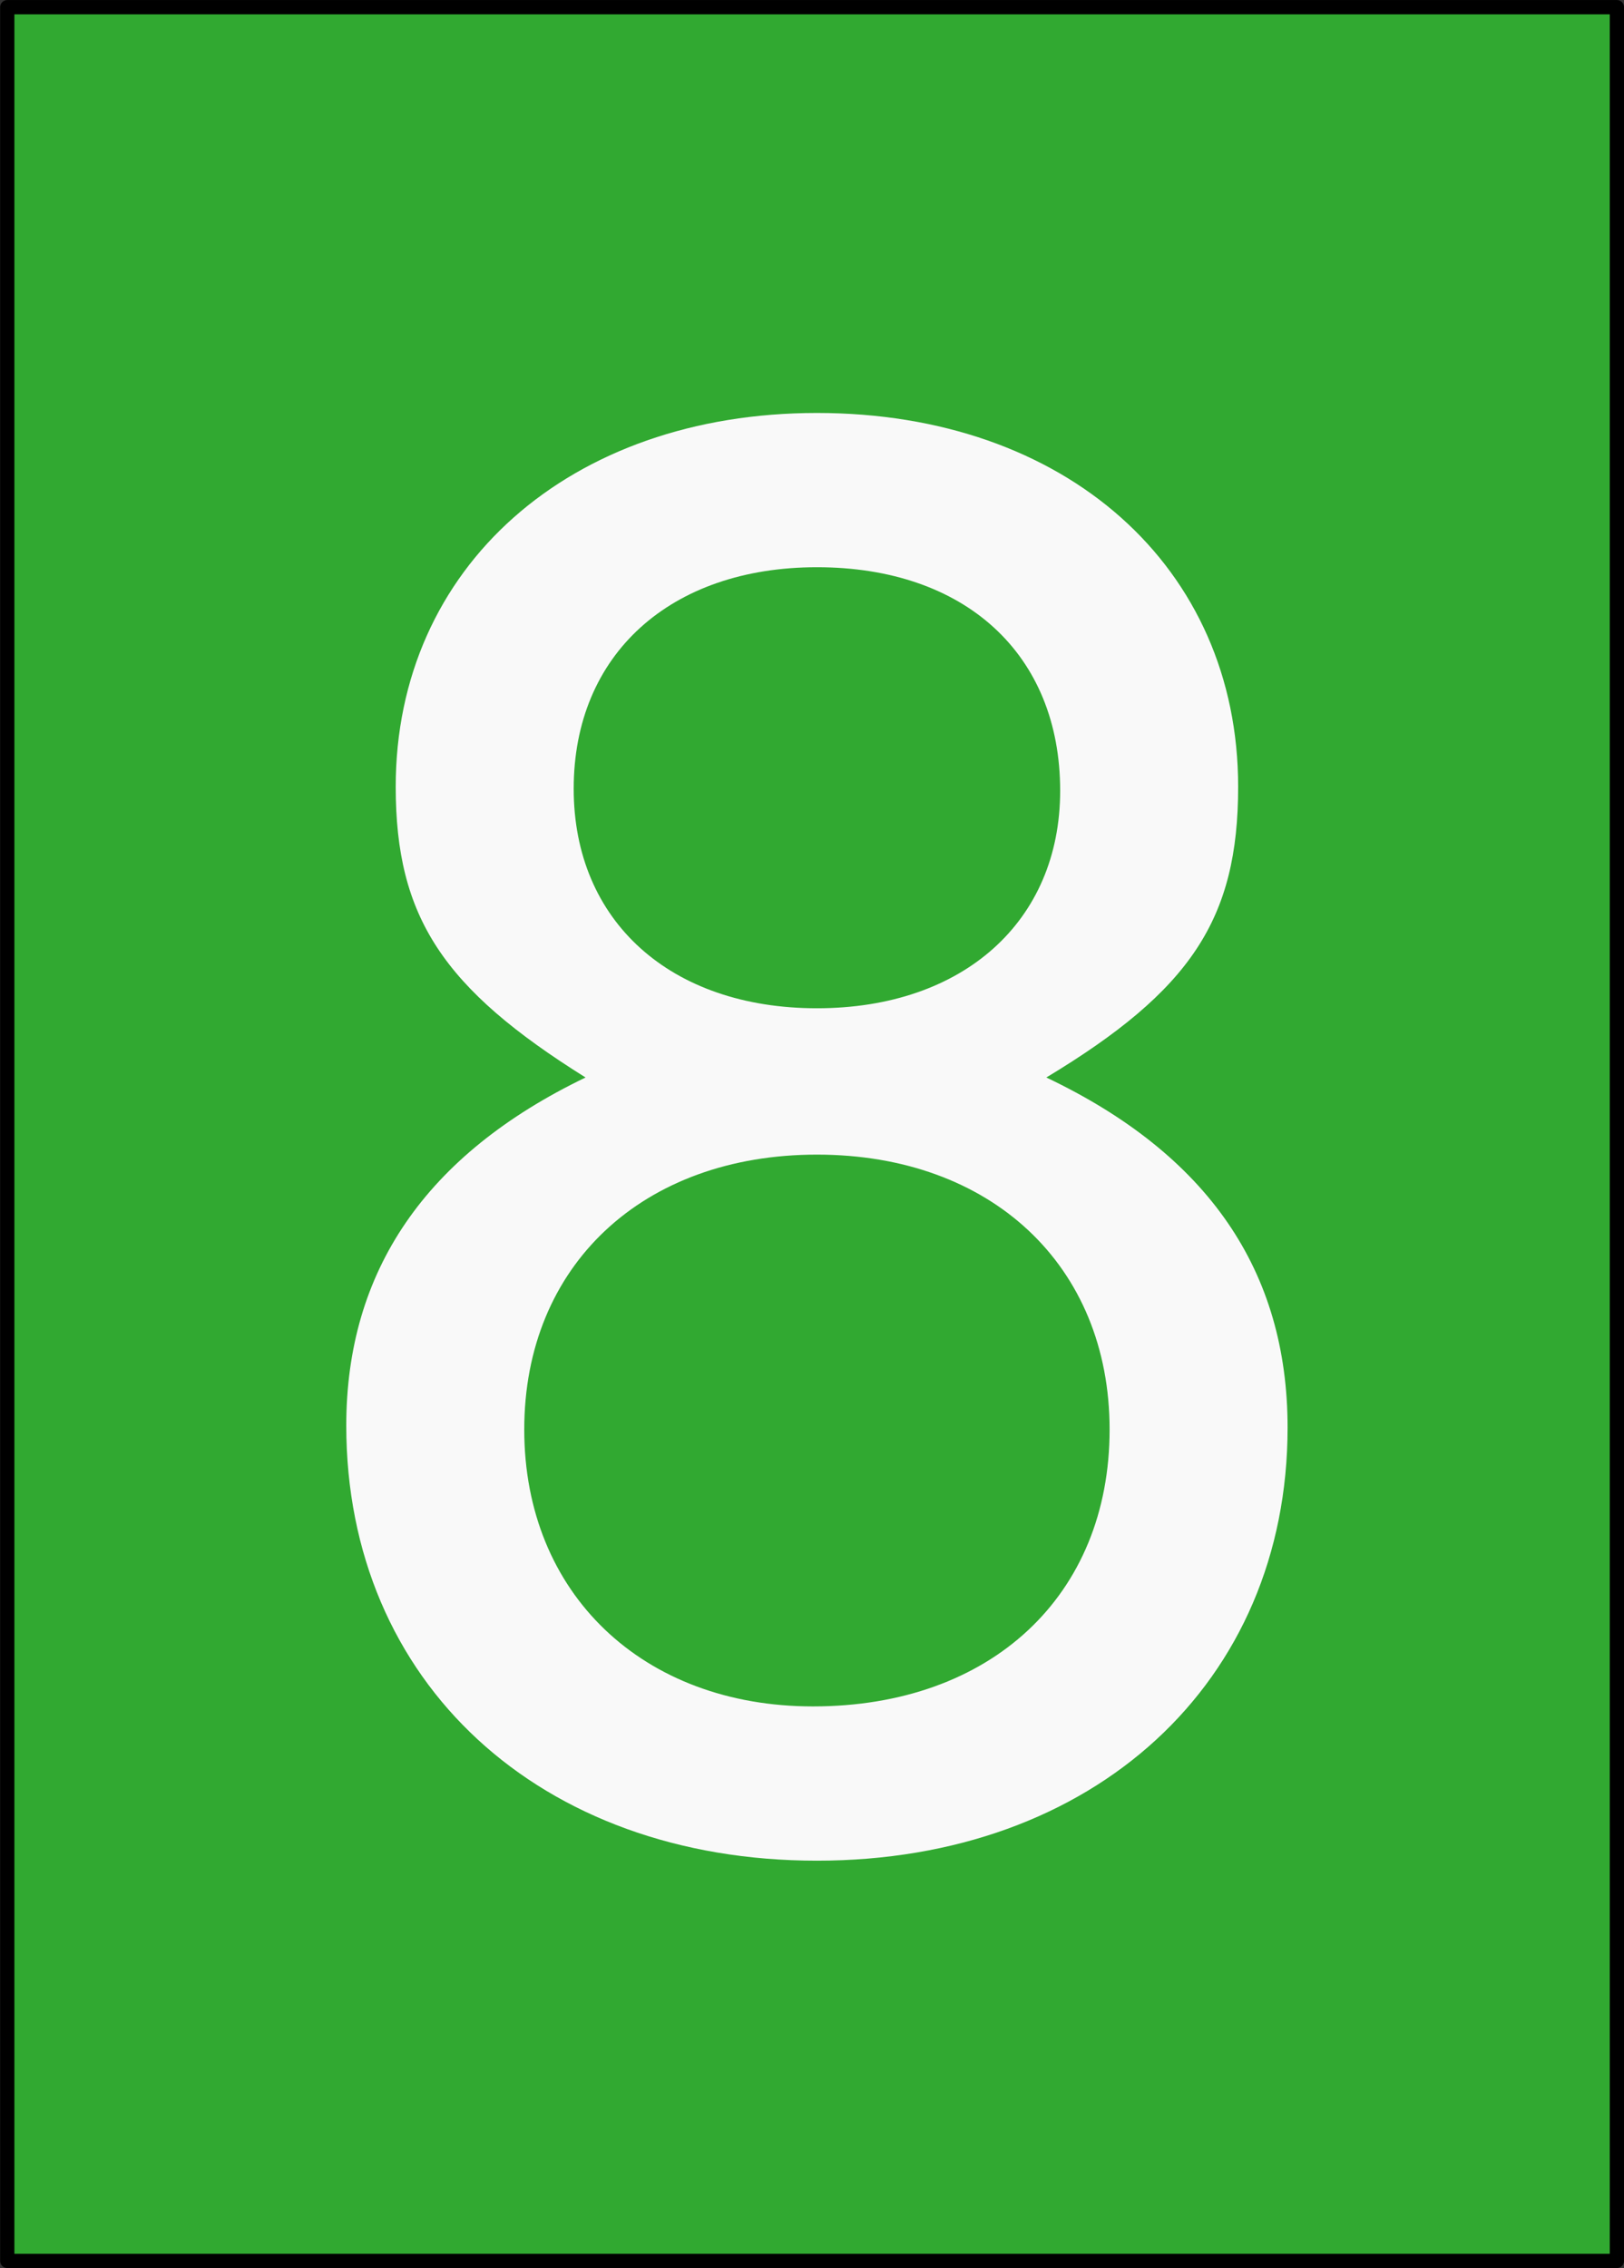 <svg xmlns="http://www.w3.org/2000/svg" xmlns:svg="http://www.w3.org/2000/svg" id="svg2985" width="141.25" height="197.251" version="1.1"><rect width="100%" height="100%" fill="#333333" stroke="none"/><g id="layer1" transform="translate(-317.469,-30.499)"><rect style="fill:#31a931;fill-opacity:1;stroke:#000;stroke-width:1.24;stroke-linecap:butt;stroke-linejoin:round;stroke-miterlimit:4;stroke-opacity:1;stroke-dasharray:none;stroke-dashoffset:0" id="rect2994" width="140" height="196" x="318.101" y="31.124" ry="0"/><g style="font-size:172px;font-style:normal;font-variant:normal;font-weight:400;font-stretch:normal;text-align:start;line-height:125%;letter-spacing:0;word-spacing:0;writing-mode:lr-tb;text-anchor:start;fill:#f9f9f9;fill-opacity:1;stroke:none;font-family:Nimbus Sans L;-inkscape-font-specification:Nimbus Sans L" id="text2983"><path id="path2988" d="m 408.475,124.205 c 12.556,-7.568 16.684,-13.76 16.684,-25.284 0,-19.092 -14.964,-32.508 -36.636,-32.508 -21.5,0 -36.636,13.416 -36.636,32.508 0,11.352 4.128,17.544 16.512,25.284 -13.932,6.708 -20.812,16.856 -20.812,30.272 0,22.36 16.856,37.84 40.936,37.84 24.08,0 40.936,-15.48 40.936,-37.668 0,-13.588 -6.88,-23.736 -20.984,-30.444 m -19.952,-44.376 c 12.9,0 21.156,7.568 21.156,19.436 0,11.352 -8.428,18.92 -21.156,18.92 -12.728,0 -21.156,-7.568 -21.156,-19.092 0,-11.696 8.428,-19.264 21.156,-19.264 m 0,51.084 c 15.136,0 25.456,9.632 25.456,23.908 0,14.448 -10.32,24.08 -25.8,24.08 -14.792,0 -25.112,-9.804 -25.112,-24.08 0,-14.276 10.32,-23.908 25.456,-23.908"/></g></g></svg>